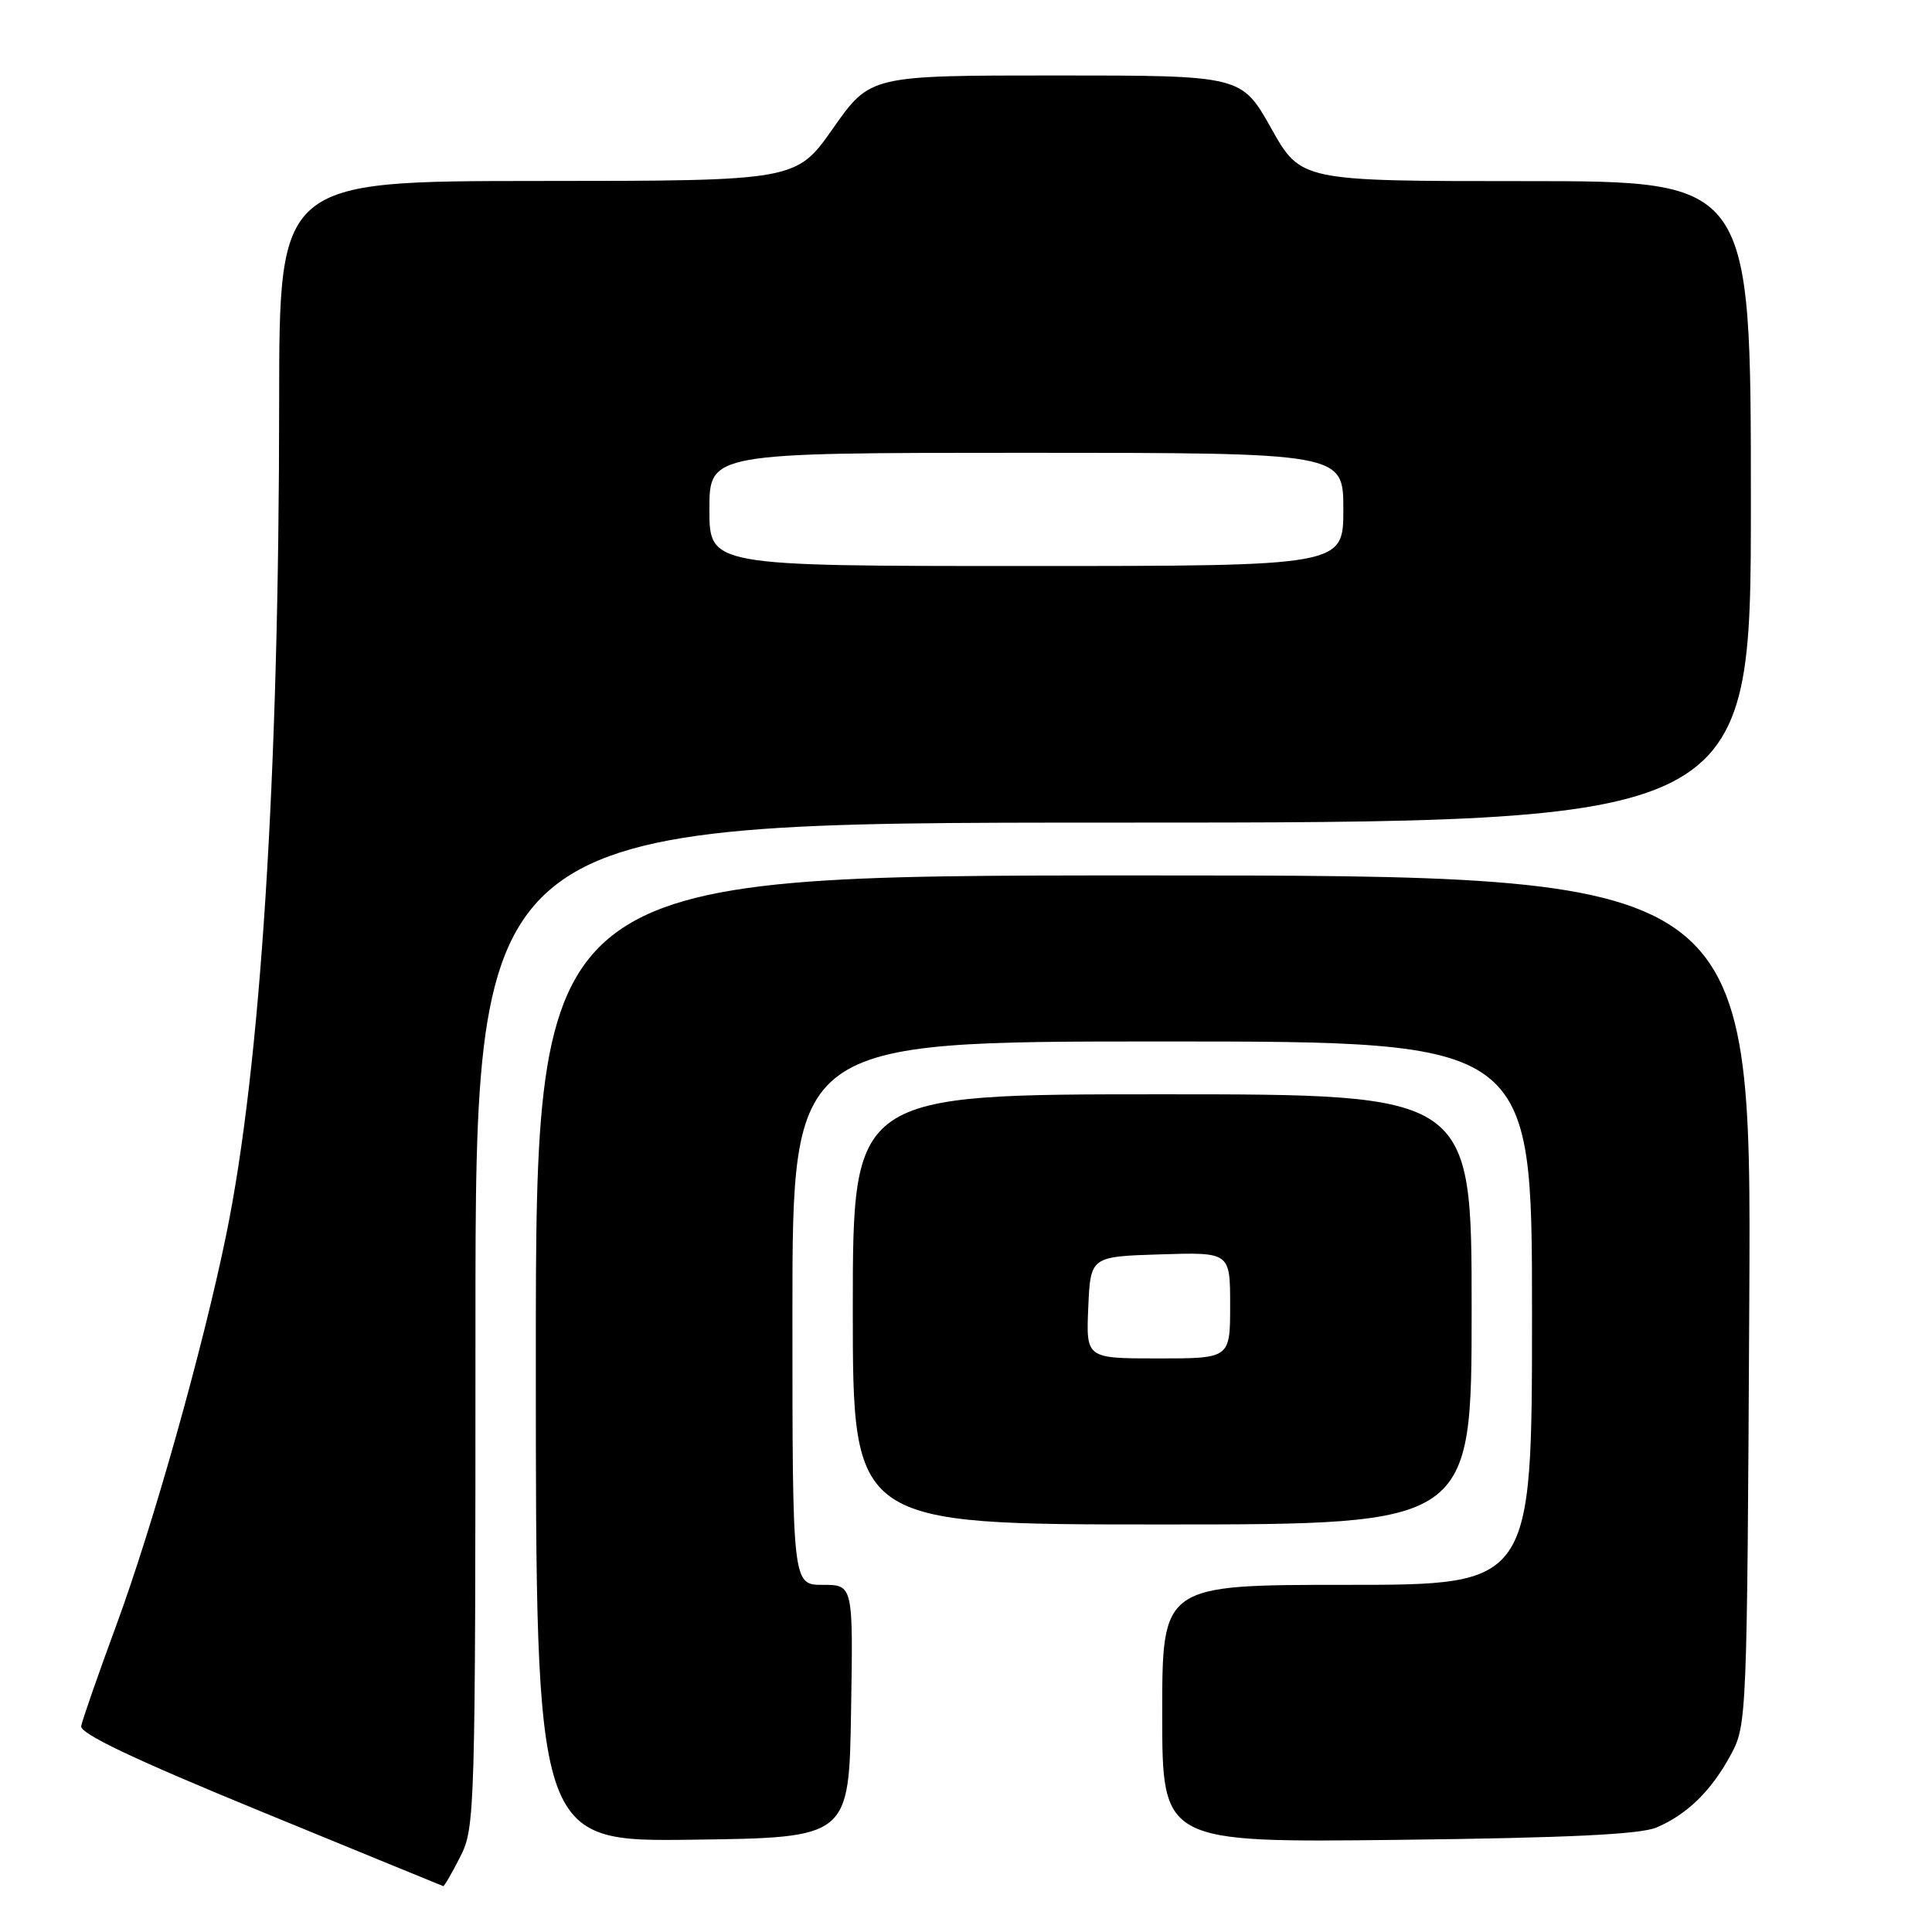 <?xml version="1.0" encoding="UTF-8" standalone="no"?>
<!DOCTYPE svg PUBLIC "-//W3C//DTD SVG 1.1//EN" "http://www.w3.org/Graphics/SVG/1.1/DTD/svg11.dtd" >
<svg xmlns="http://www.w3.org/2000/svg" xmlns:xlink="http://www.w3.org/1999/xlink" version="1.1" viewBox="0 0 256 256">
 <g >
 <path fill="currentColor"
d=" M 60.98 246.04 C 62.95 242.18 63.00 240.33 63.00 175.54 C 63.00 109.00 63.00 109.00 147.50 109.00 C 232.00 109.00 232.00 109.00 232.00 66.50 C 232.00 24.00 232.00 24.00 202.19 24.00 C 172.37 24.00 172.37 24.00 168.44 17.00 C 164.50 10.00 164.50 10.00 139.90 10.00 C 115.31 10.00 115.31 10.00 110.40 16.98 C 105.50 23.97 105.50 23.97 71.25 23.98 C 37.00 24.00 37.00 24.00 36.99 53.25 C 36.98 102.98 34.53 141.50 29.95 163.73 C 26.87 178.71 20.30 202.05 15.47 215.19 C 13.02 221.84 10.90 227.93 10.76 228.71 C 10.58 229.71 17.74 233.11 34.50 239.99 C 47.70 245.41 58.60 249.88 58.73 249.92 C 58.86 249.97 59.87 248.22 60.98 246.04 Z  M 112.77 226.75 C 113.05 210.00 113.05 210.00 109.02 210.00 C 105.00 210.00 105.00 210.00 105.00 174.00 C 105.00 138.00 105.00 138.00 154.00 138.00 C 203.00 138.00 203.00 138.00 203.00 174.00 C 203.00 210.00 203.00 210.00 178.50 210.00 C 154.00 210.00 154.00 210.00 154.00 227.08 C 154.00 244.15 154.00 244.15 185.25 243.79 C 207.69 243.53 217.35 243.07 219.50 242.15 C 223.58 240.41 226.78 237.27 229.35 232.50 C 231.47 228.56 231.50 227.65 231.79 172.25 C 232.08 116.00 232.08 116.00 151.54 116.00 C 71.00 116.00 71.00 116.00 71.00 180.02 C 71.00 244.04 71.00 244.04 91.75 243.77 C 112.50 243.50 112.50 243.50 112.77 226.75 Z  M 195.00 173.50 C 195.00 145.00 195.00 145.00 154.00 145.00 C 113.00 145.00 113.00 145.00 113.00 173.50 C 113.00 202.00 113.00 202.00 154.00 202.00 C 195.00 202.00 195.00 202.00 195.00 173.50 Z  M 94.00 67.50 C 94.00 60.00 94.00 60.00 136.00 60.00 C 178.00 60.00 178.00 60.00 178.00 67.50 C 178.00 75.00 178.00 75.00 136.00 75.00 C 94.00 75.00 94.00 75.00 94.00 67.50 Z  M 144.20 173.25 C 144.50 166.50 144.50 166.50 153.75 166.21 C 163.00 165.92 163.00 165.92 163.00 172.96 C 163.00 180.00 163.00 180.00 153.45 180.00 C 143.91 180.00 143.91 180.00 144.20 173.25 Z "/>
</g>
</svg>
